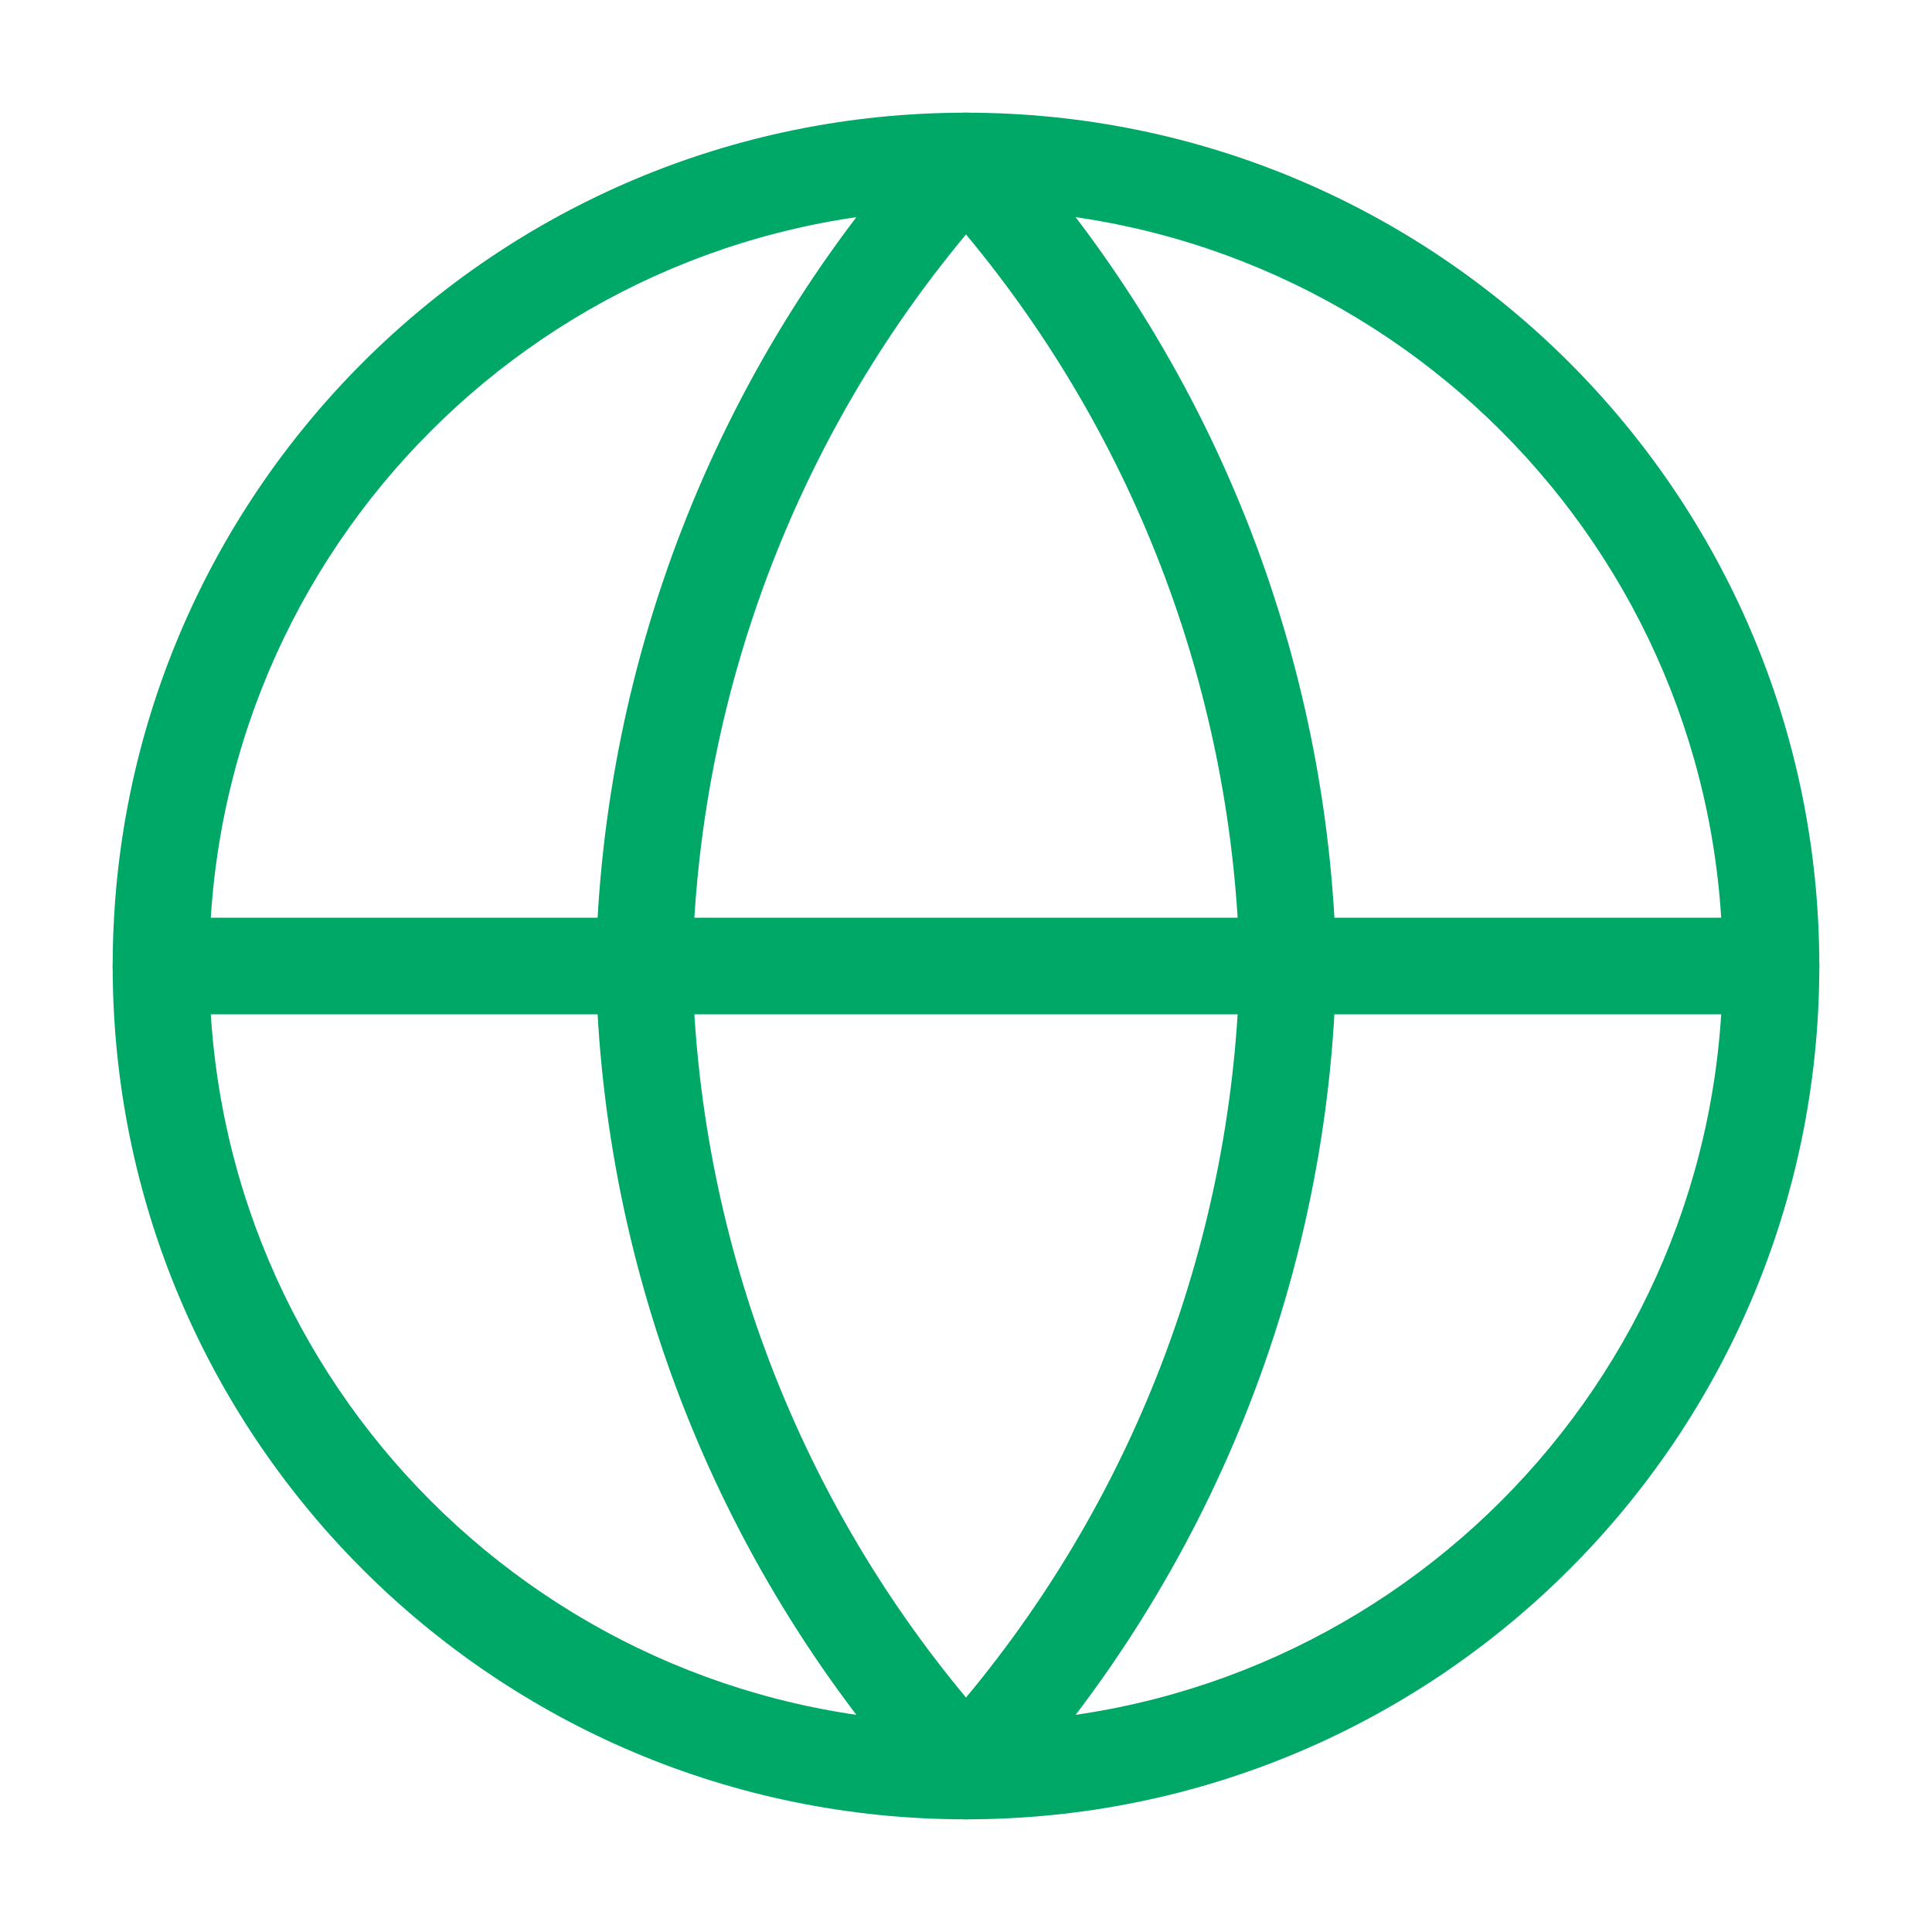 <svg xmlns:xlink="http://www.w3.org/1999/xlink" width="40" height="40" viewBox="0 0 40 40" fill="none" xmlns="http://www.w3.org/2000/svg" class=" h-40 w-40 fill-current text-stone-500"><path fill-rule="evenodd" clip-rule="evenodd" d="M2.333 20C2.333 10.243 10.243 2.333 20 2.333C29.757 2.333 37.667 10.243 37.667 20C37.667 29.757 29.757 37.667 20 37.667C10.243 37.667 2.333 29.757 2.333 20ZM20 4.333C11.348 4.333 4.333 11.348 4.333 20C4.333 28.652 11.348 35.667 20 35.667C28.652 35.667 35.667 28.652 35.667 20C35.667 11.348 28.652 4.333 20 4.333Z" fill="#00A868"></path><path fill-rule="evenodd" clip-rule="evenodd" d="M2.333 20C2.333 19.448 2.781 19 3.333 19H36.667C37.219 19 37.667 19.448 37.667 20C37.667 20.552 37.219 21 36.667 21H3.333C2.781 21 2.333 20.552 2.333 20Z" fill="#00A868"></path><path fill-rule="evenodd" clip-rule="evenodd" d="M20 2.333C20.281 2.333 20.549 2.451 20.738 2.659C25.071 7.402 27.533 13.557 27.666 19.979C27.667 19.993 27.667 20.007 27.666 20.021C27.533 26.443 25.071 32.598 20.738 37.341C20.549 37.548 20.281 37.667 20 37.667C19.719 37.667 19.451 37.548 19.262 37.341C14.929 32.598 12.467 26.443 12.334 20.021C12.333 20.007 12.333 19.993 12.334 19.979C12.467 13.557 14.929 7.402 19.262 2.659C19.451 2.451 19.719 2.333 20 2.333ZM20 4.854C16.458 9.107 14.454 14.445 14.334 20C14.454 25.555 16.458 30.892 20 35.146C23.541 30.892 25.546 25.555 25.666 20C25.546 14.445 23.541 9.107 20 4.854Z" fill="#00A868"></path></svg>